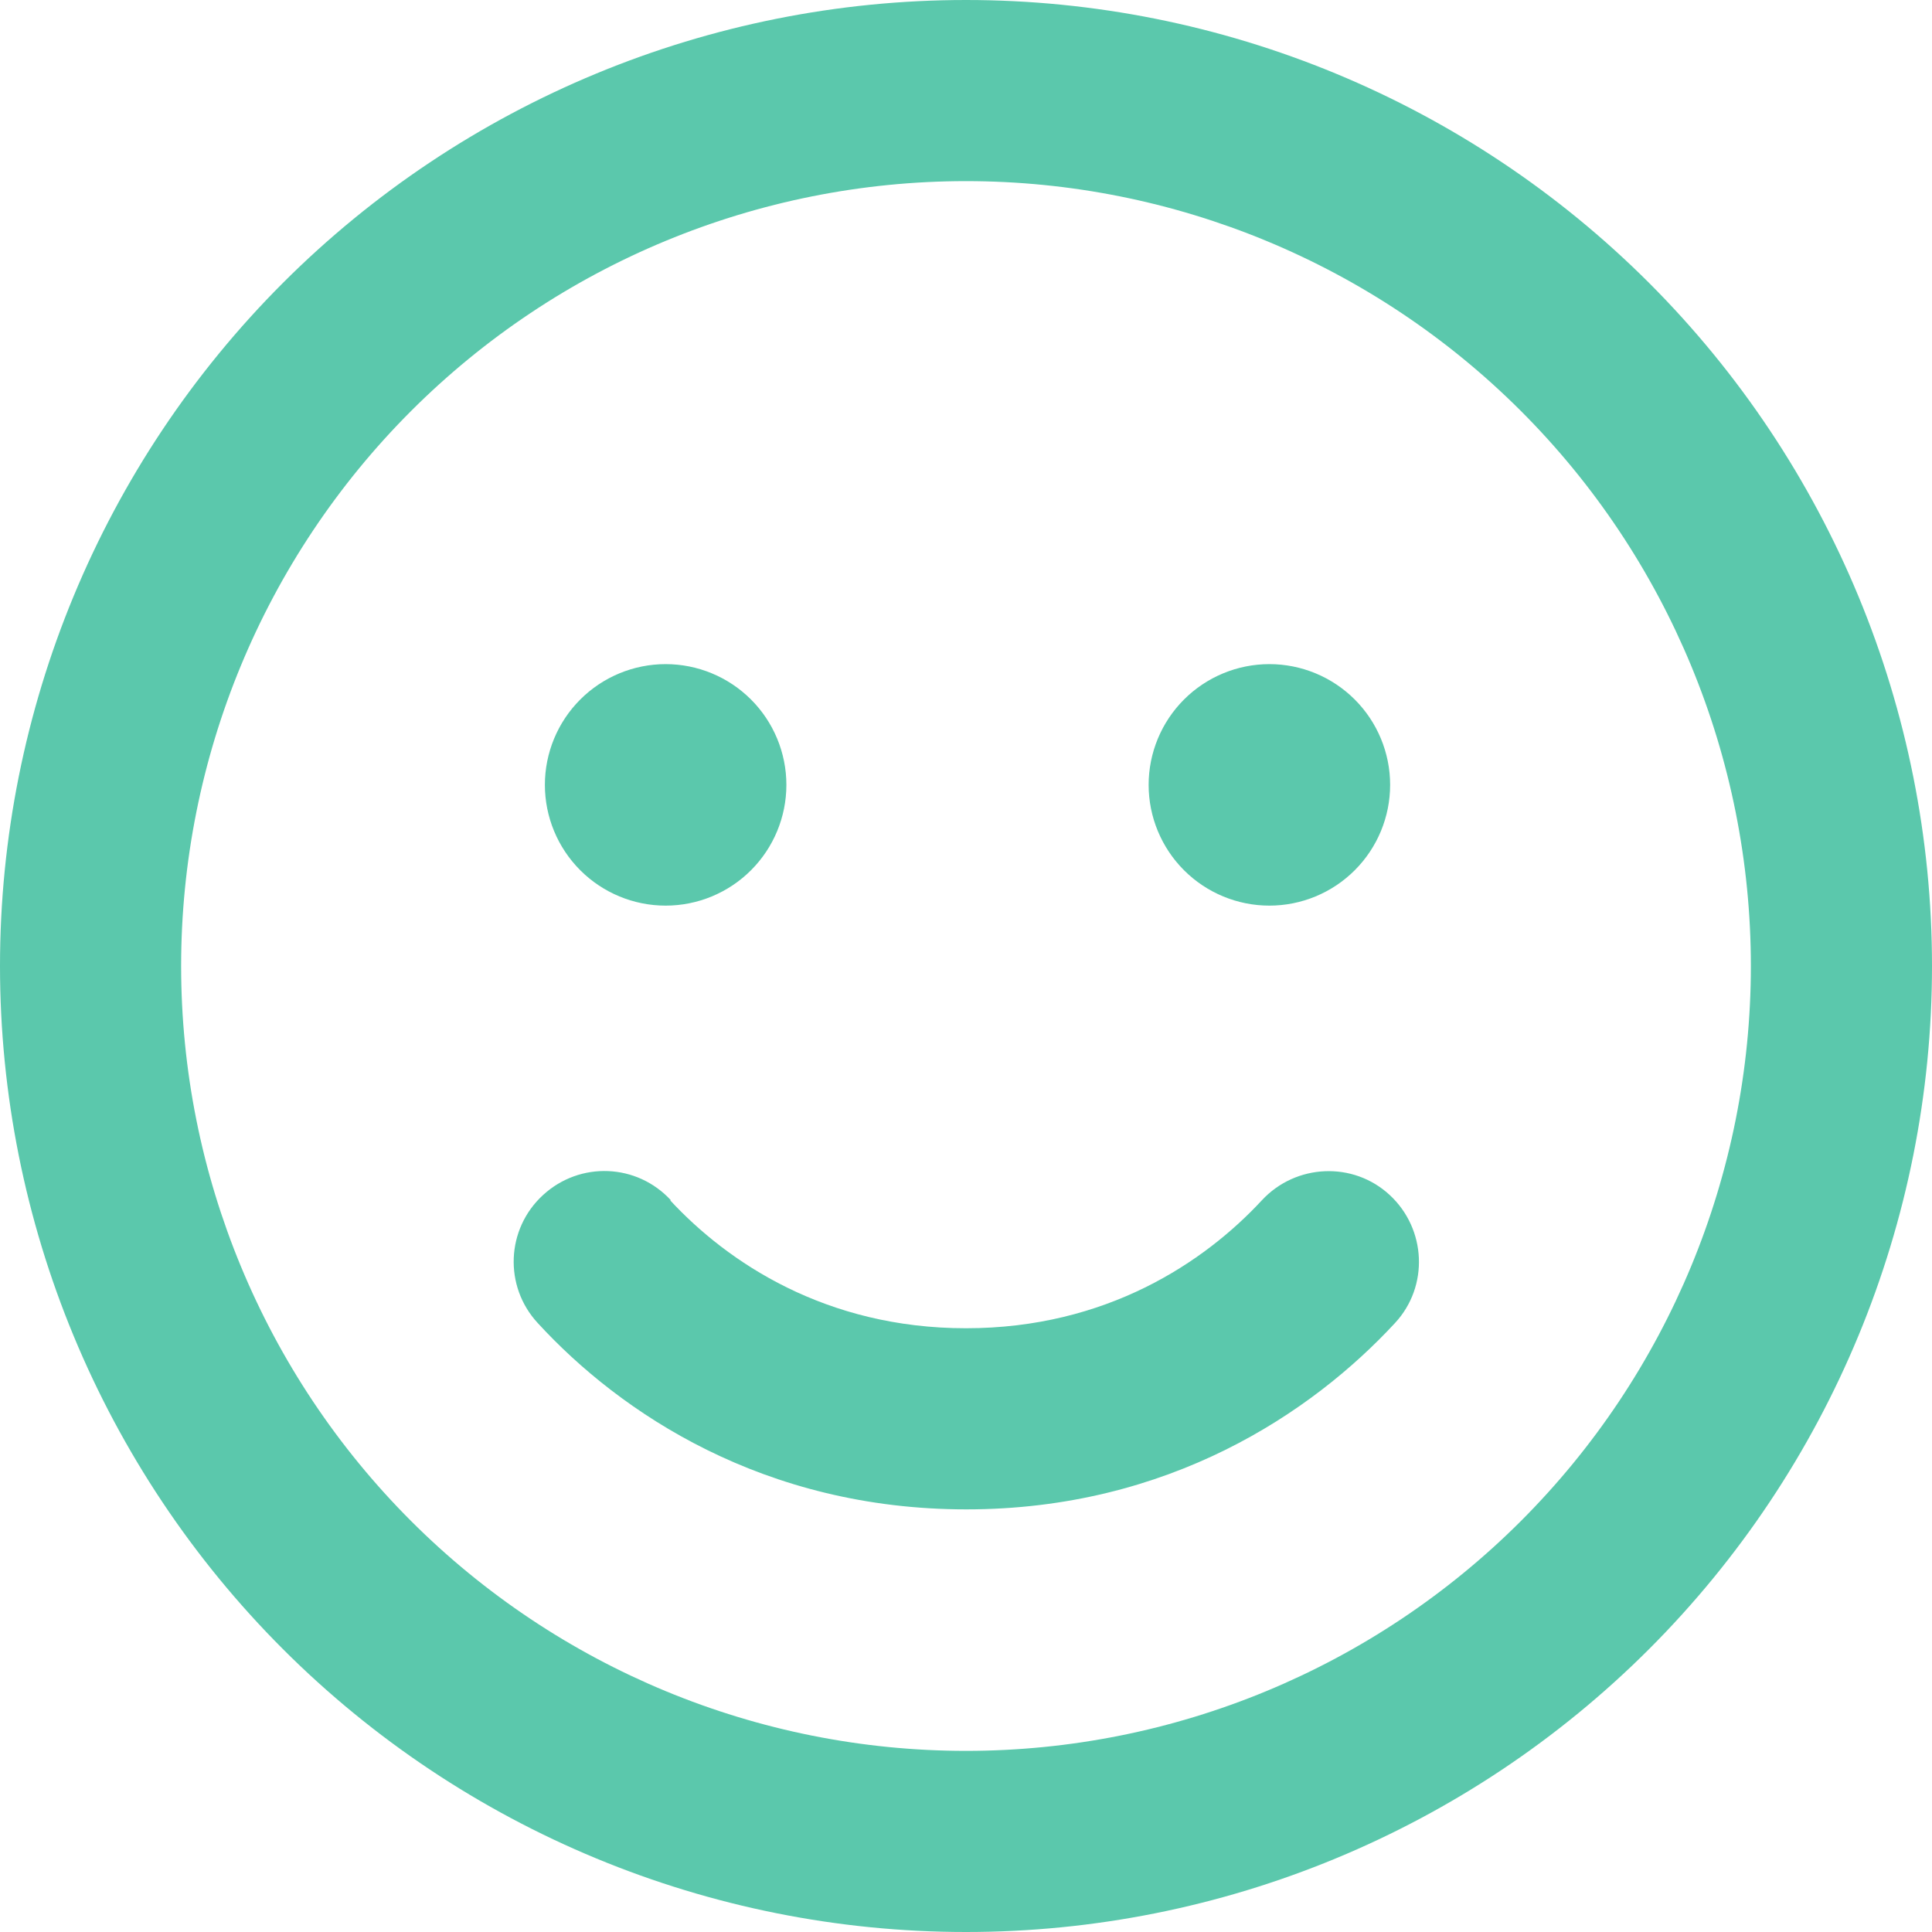 <svg width="32" height="32" viewBox="0 0 32 32" fill="none" xmlns="http://www.w3.org/2000/svg">
<g clip-path="url(#clip0_533_393)">
<path d="M29 16C29 12.552 27.63 9.246 25.192 6.808C22.754 4.37 19.448 3 16 3C12.552 3 9.246 4.37 6.808 6.808C4.37 9.246 3 12.552 3 16C3 19.448 4.37 22.754 6.808 25.192C9.246 27.63 12.552 29 16 29C19.448 29 22.754 27.63 25.192 25.192C27.63 22.754 29 19.448 29 16ZM0 16C0 11.757 1.686 7.687 4.686 4.686C7.687 1.686 11.757 0 16 0C20.244 0 24.313 1.686 27.314 4.686C30.314 7.687 32 11.757 32 16C32 20.244 30.314 24.313 27.314 27.314C24.313 30.314 20.244 32 16 32C11.757 32 7.687 30.314 4.686 27.314C1.686 24.313 0 20.244 0 16ZM11.1 19.881C12.05 20.906 13.675 22 16 22C18.325 22 19.95 20.906 20.9 19.881C21.462 19.275 22.413 19.231 23.019 19.794C23.625 20.356 23.669 21.306 23.106 21.913C21.731 23.4 19.356 25 16.006 25C12.656 25 10.275 23.406 8.906 21.913C8.344 21.306 8.381 20.356 8.994 19.794C9.606 19.231 10.55 19.269 11.113 19.881H11.1ZM9.025 13C9.025 12.47 9.236 11.961 9.611 11.586C9.986 11.211 10.495 11 11.025 11C11.555 11 12.064 11.211 12.439 11.586C12.814 11.961 13.025 12.47 13.025 13C13.025 13.53 12.814 14.039 12.439 14.414C12.064 14.789 11.555 15 11.025 15C10.495 15 9.986 14.789 9.611 14.414C9.236 14.039 9.025 13.53 9.025 13ZM21.025 11C21.555 11 22.064 11.211 22.439 11.586C22.814 11.961 23.025 12.47 23.025 13C23.025 13.53 22.814 14.039 22.439 14.414C22.064 14.789 21.555 15 21.025 15C20.495 15 19.986 14.789 19.611 14.414C19.236 14.039 19.025 13.53 19.025 13C19.025 12.47 19.236 11.961 19.611 11.586C19.986 11.211 20.495 11 21.025 11Z" fill="#5BC8AC"/>
</g>
<defs>
<clipPath id="clip0_533_393">
<rect width="32" height="32" fill="white"/>
</clipPath>
</defs>
</svg>
